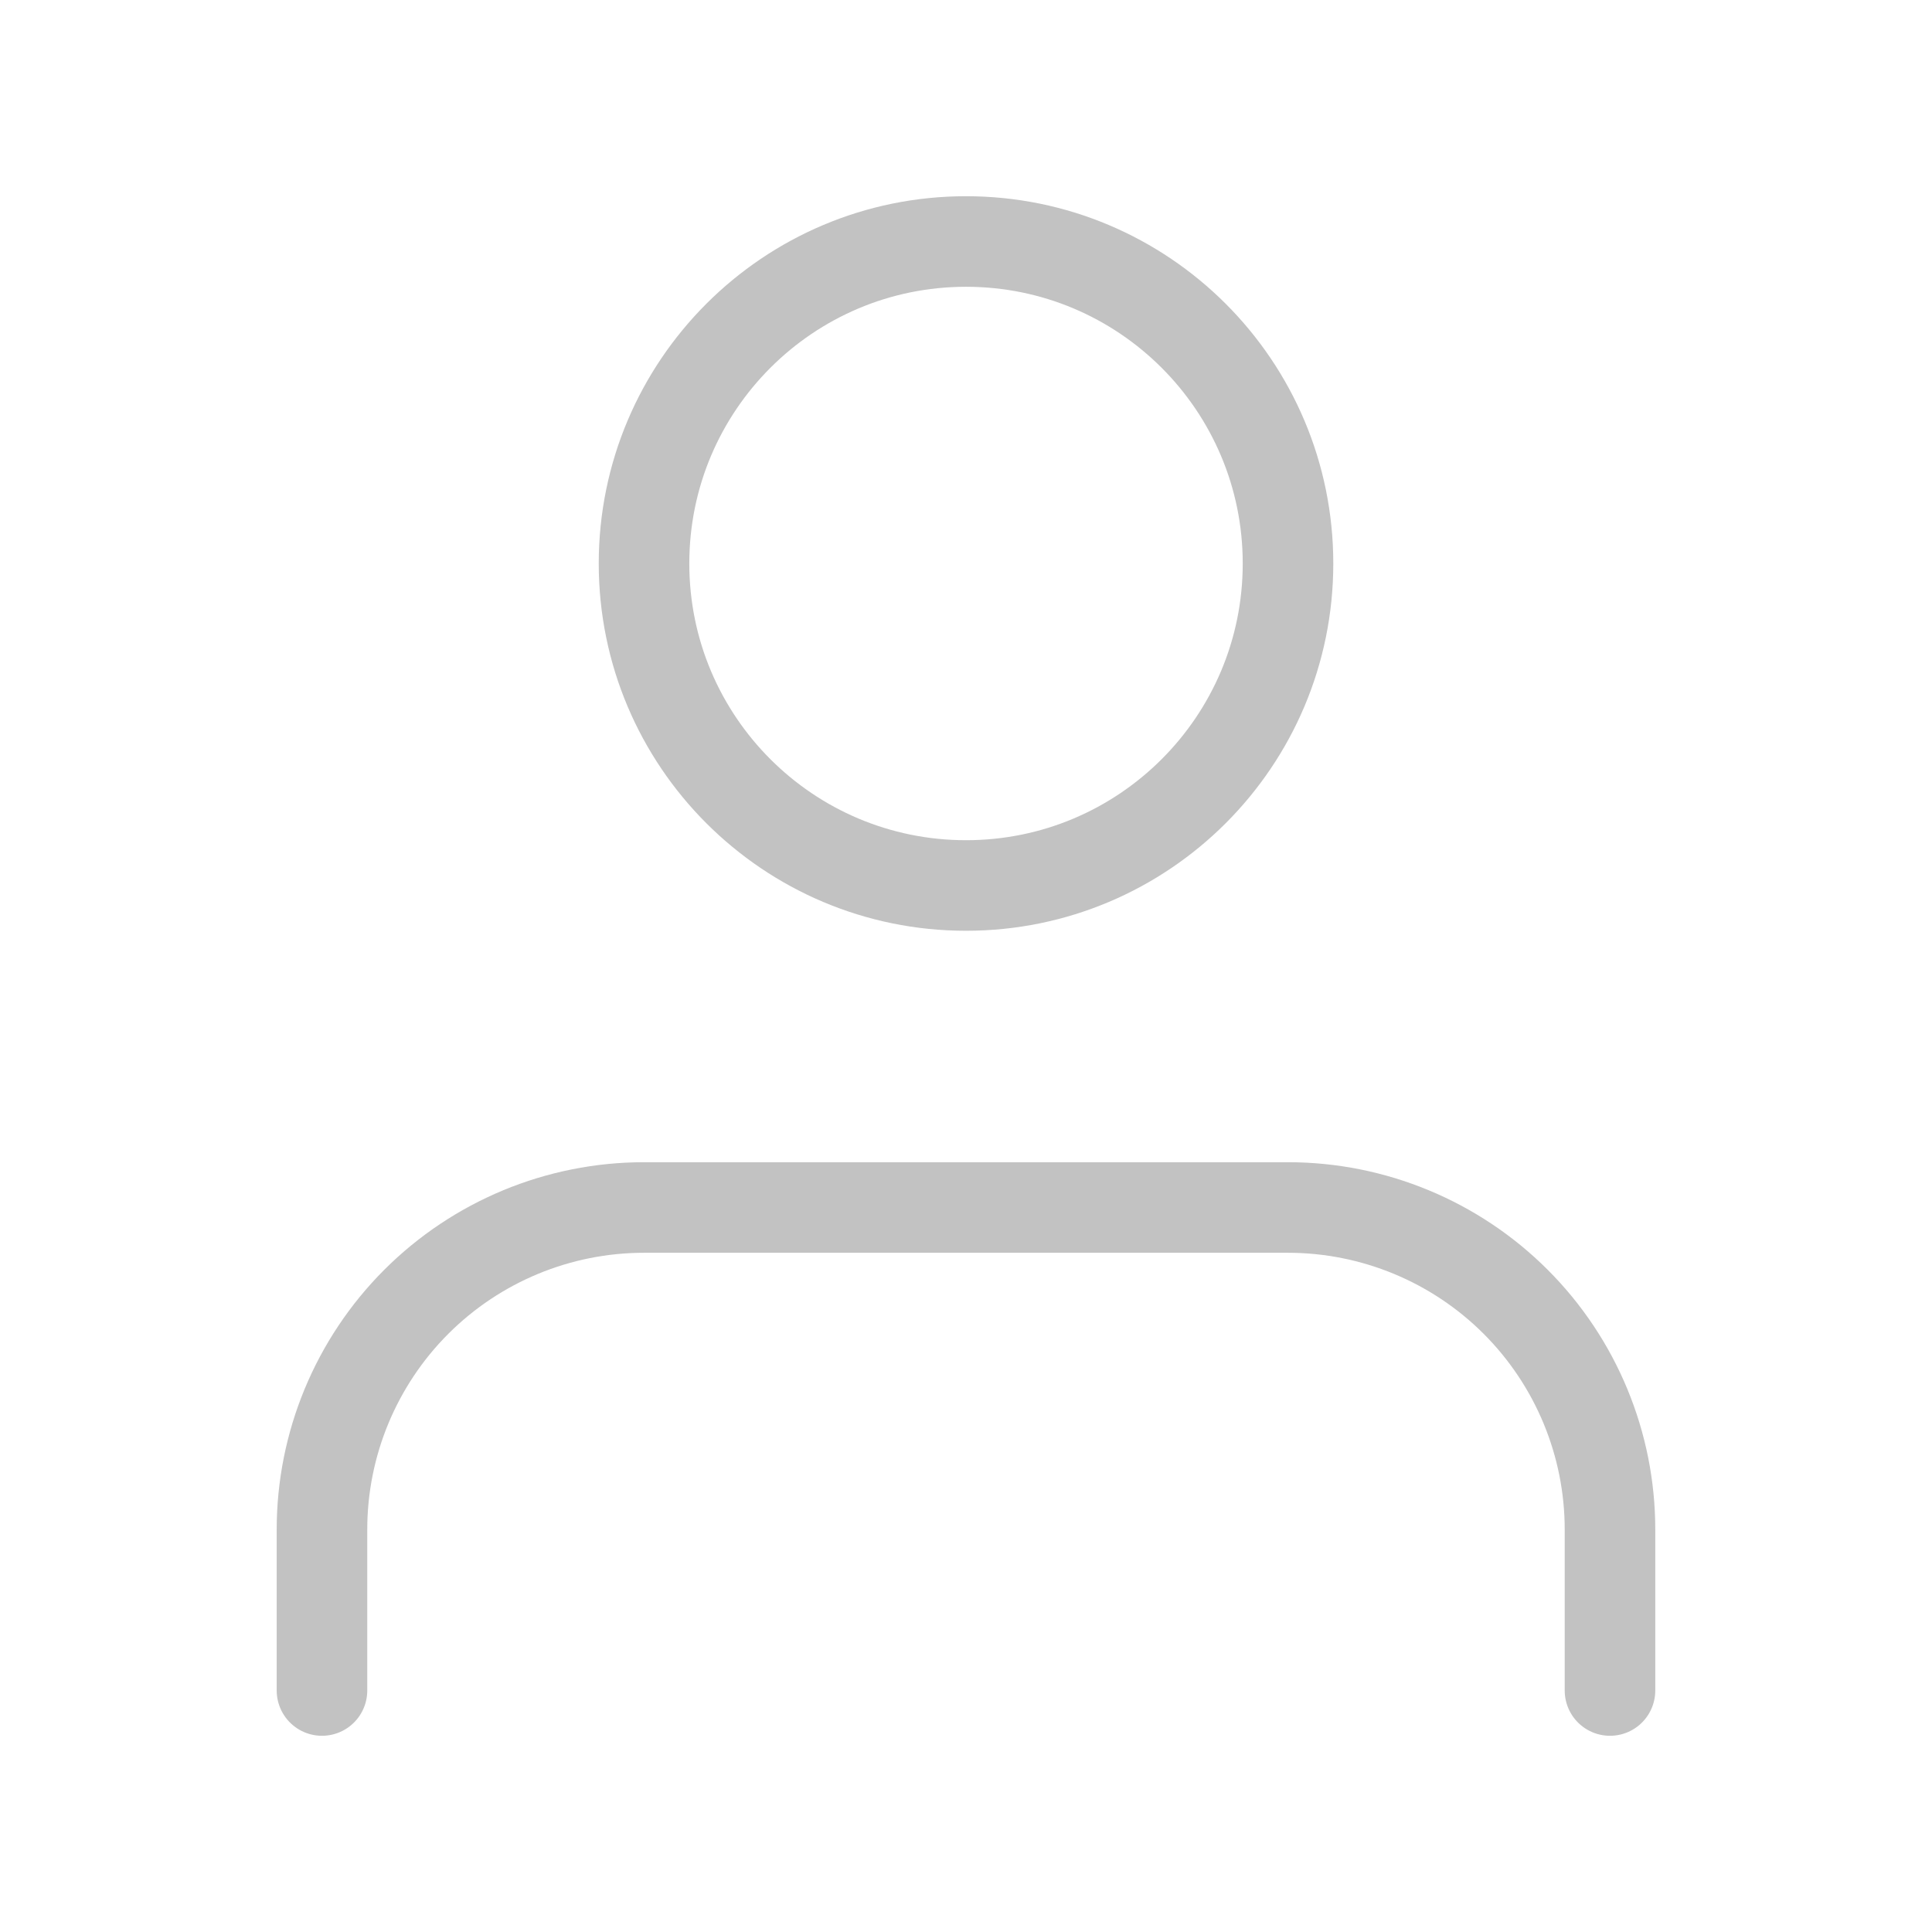 <svg width="64" height="64" viewBox="0 0 64 64" fill="none" xmlns="http://www.w3.org/2000/svg">
<path d="M53.333 56V50.667C53.333 47.838 52.209 45.125 50.209 43.124C48.208 41.124 45.495 40 42.666 40H21.333C18.504 40 15.791 41.124 13.79 43.124C11.79 45.125 10.666 47.838 10.666 50.667V56" stroke="black" stroke-opacity="0.24" stroke-width="3" stroke-linecap="round" stroke-linejoin="round"/>
<path d="M32.001 29.333C37.892 29.333 42.667 24.558 42.667 18.667C42.667 12.776 37.892 8 32.001 8C26.11 8 21.334 12.776 21.334 18.667C21.334 24.558 26.11 29.333 32.001 29.333Z" stroke="black" stroke-opacity="0.24" stroke-width="3" stroke-linecap="round" stroke-linejoin="round"/>
</svg>
